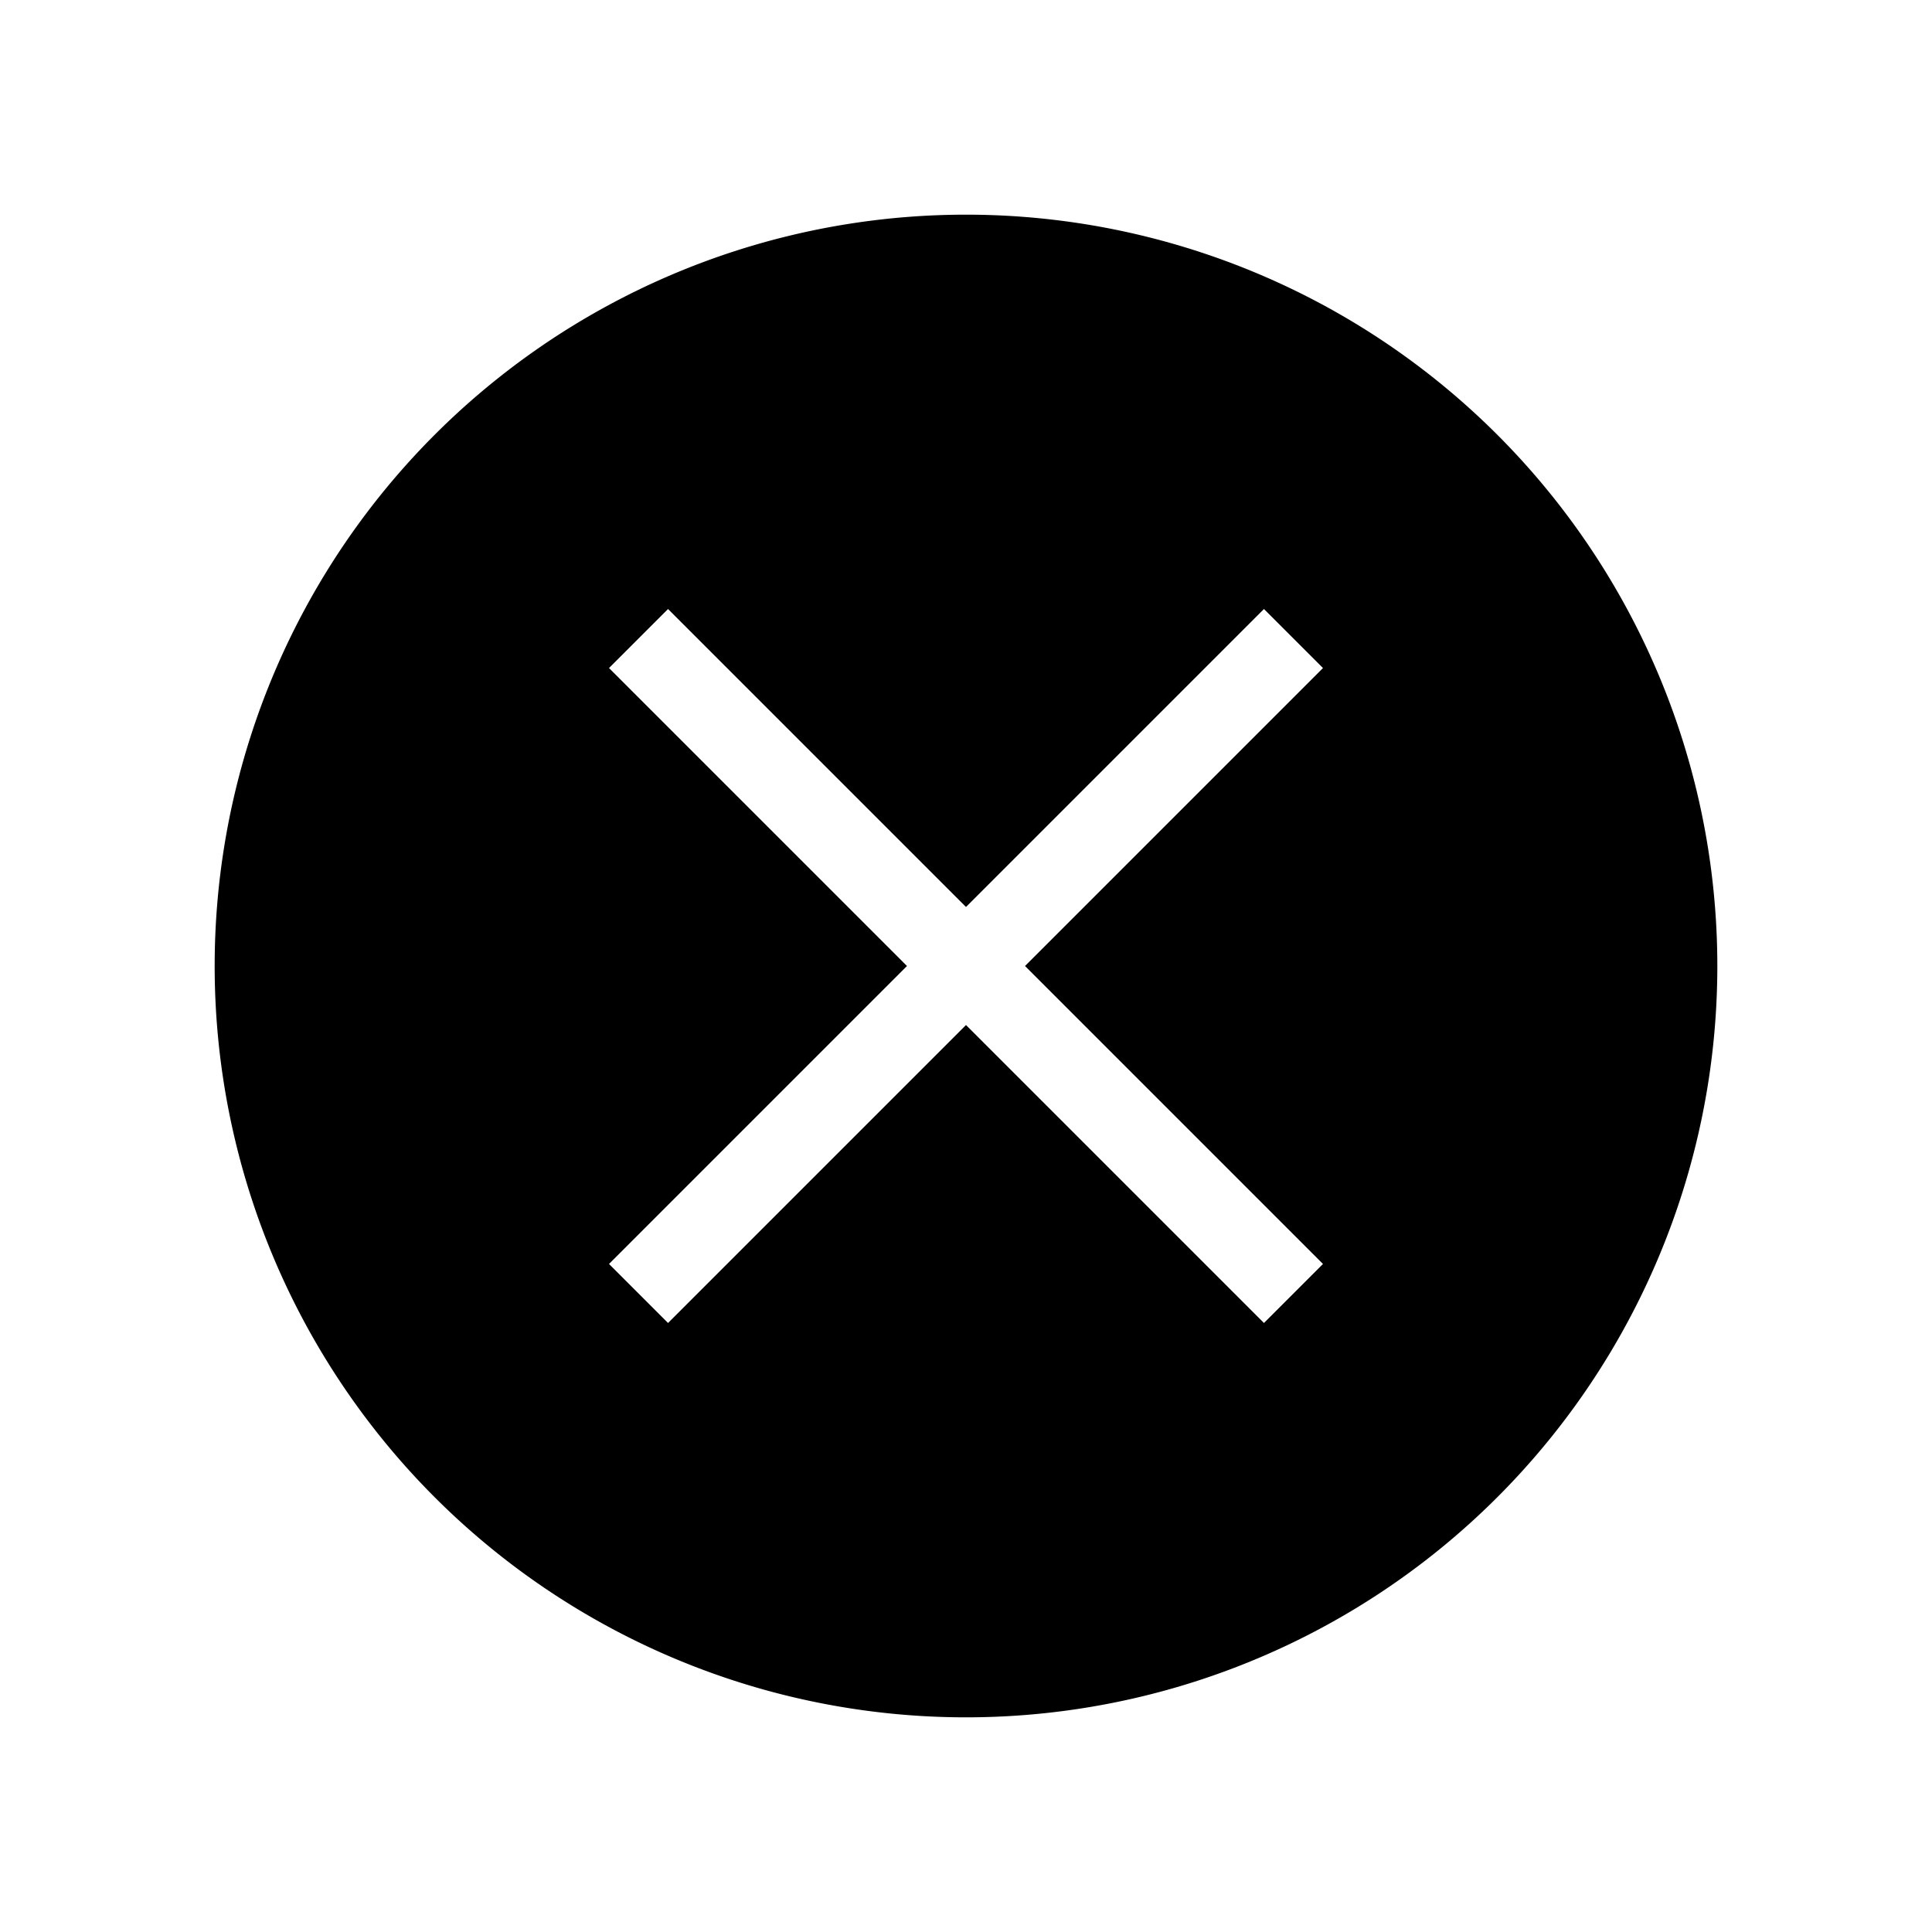 <svg xmlns="http://www.w3.org/2000/svg" viewBox="0 0 18 18"><path clip-rule="evenodd" d="M2 9a7 7 0 1114 0A7 7 0 012 9zm4.224-3.326L9 8.45l2.776-2.776.55.55L9.55 9l2.776 2.776-.55.55L9 9.55l-2.776 2.776-.55-.55L8.45 9 5.674 6.224l.55-.55z" fill="currentColor" fill-rule="evenodd" stroke="none"></path></svg>